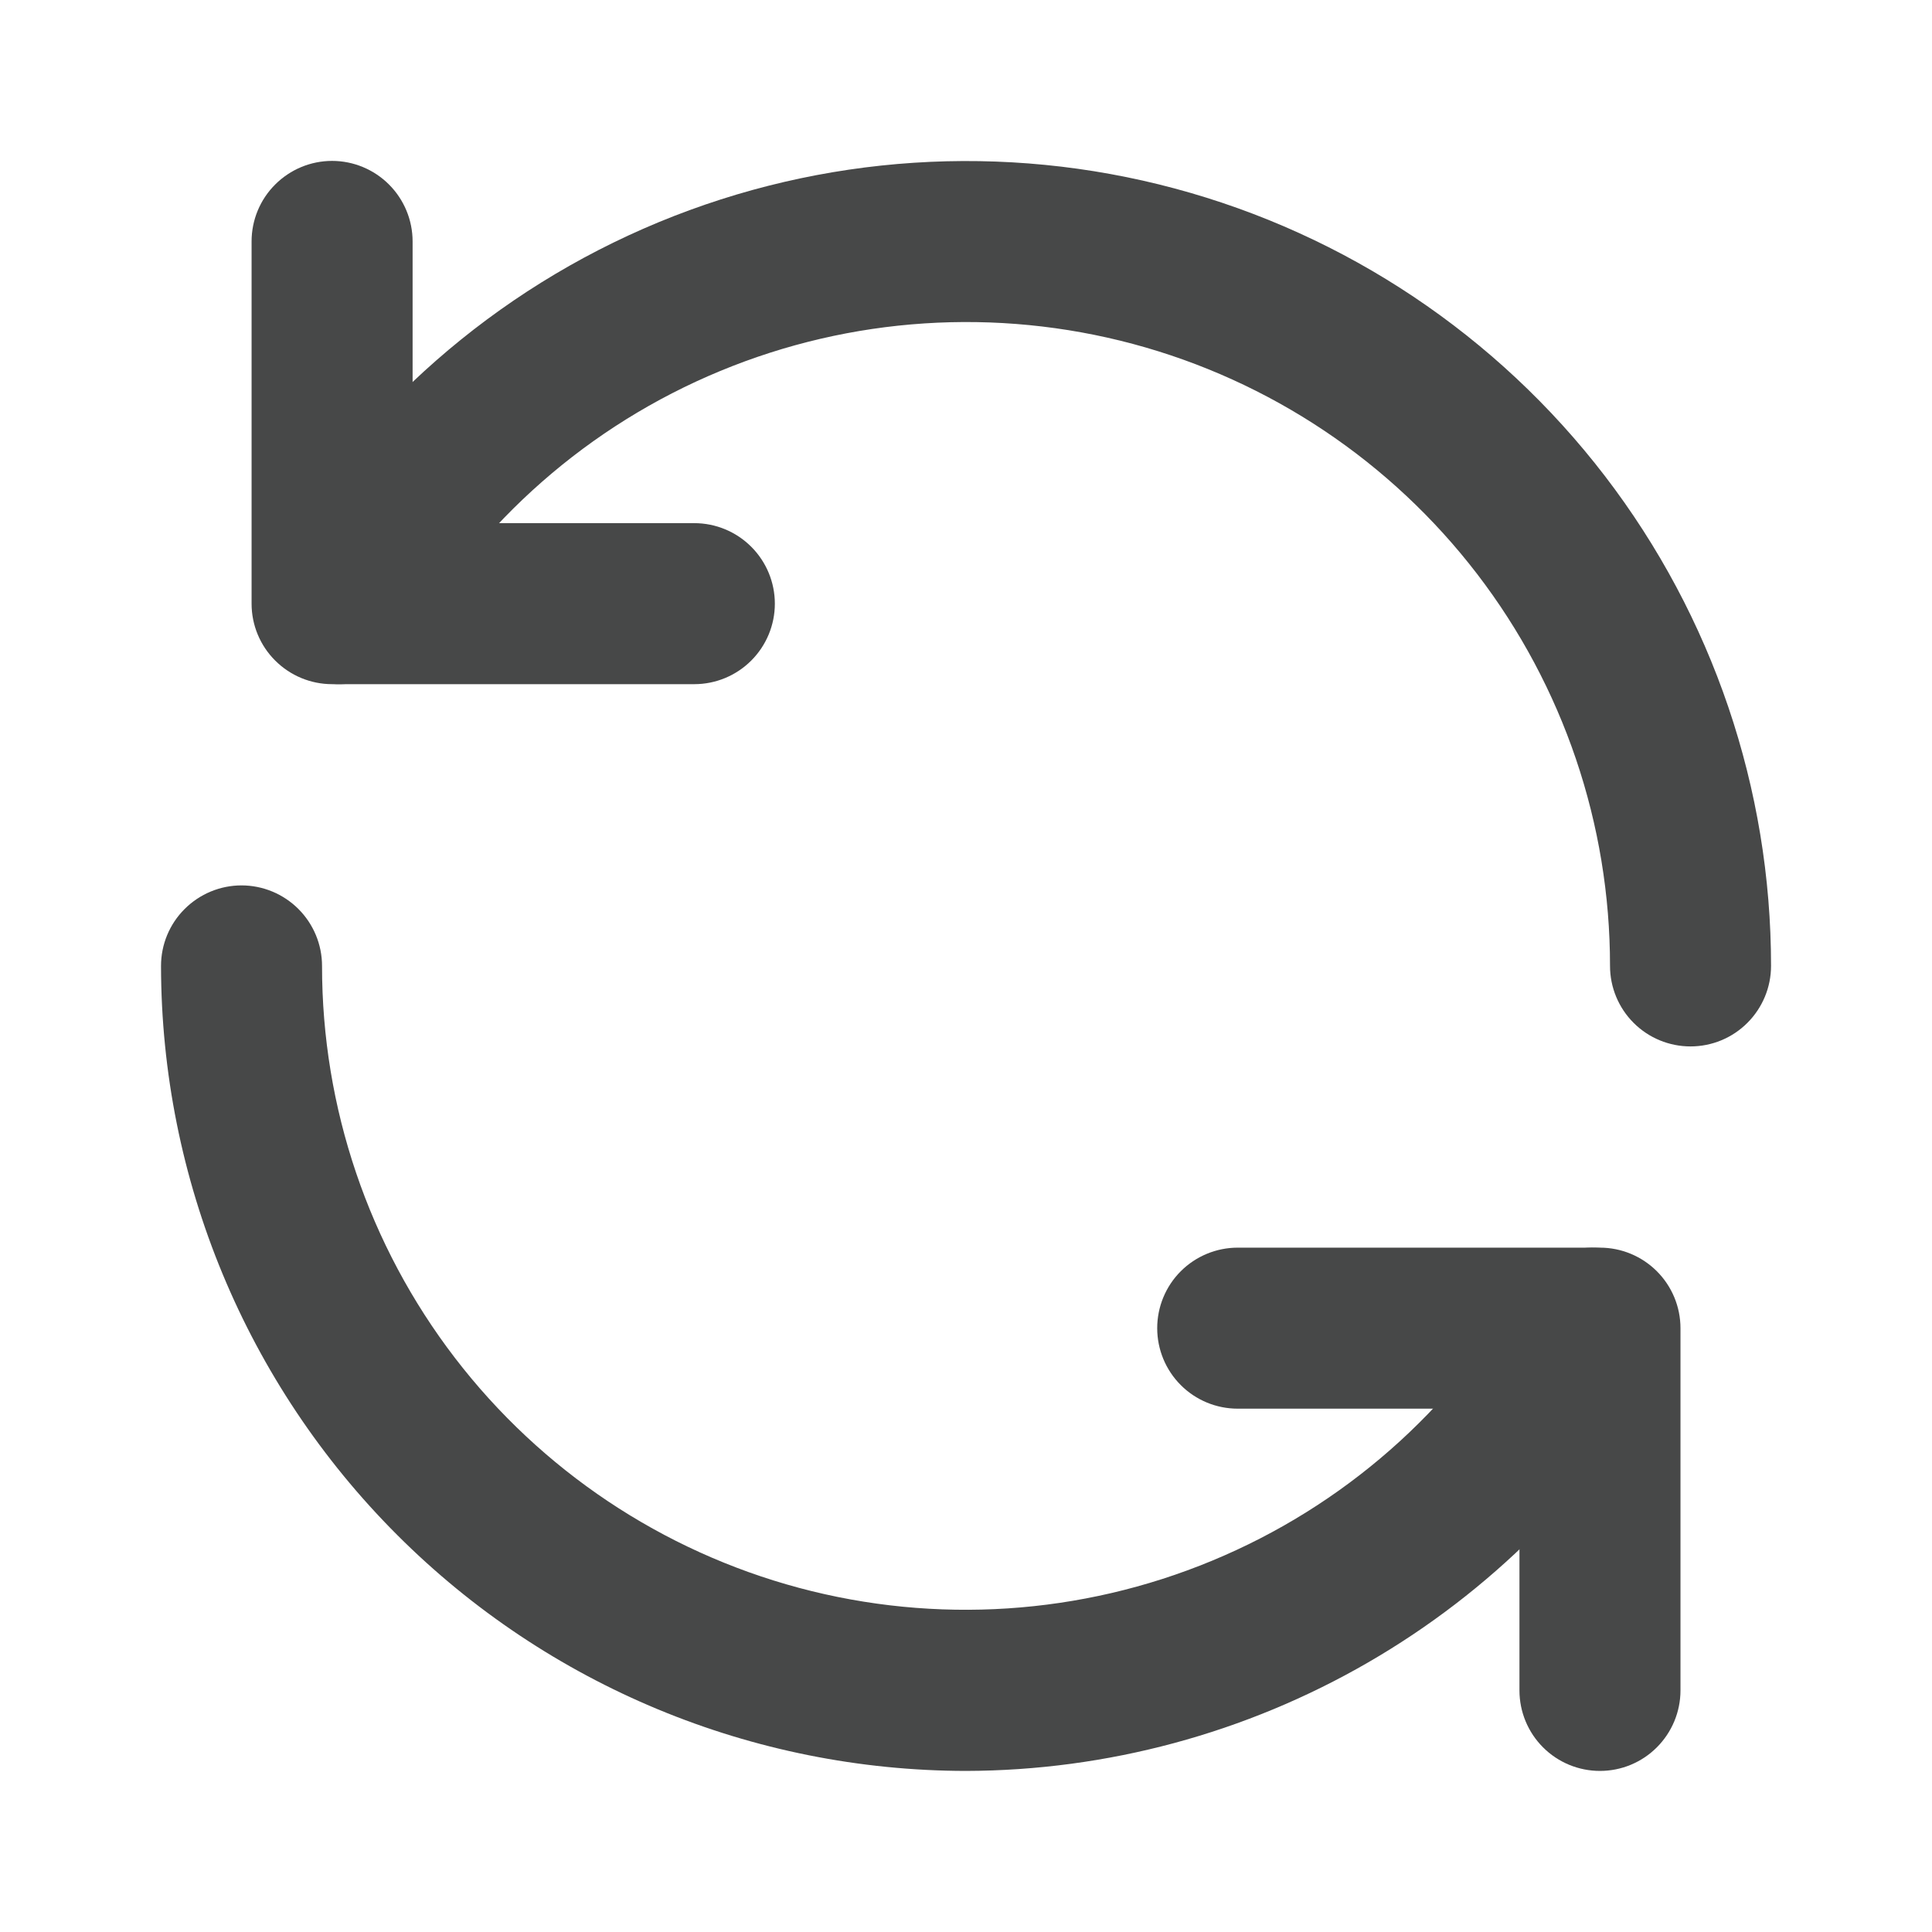 <svg width="32" height="32" viewBox="0 0 32 32" fill="none" xmlns="http://www.w3.org/2000/svg">
<path d="M11.5 11.332H5.5C5.147 11.332 4.808 11.191 4.558 10.941C4.307 10.691 4.167 10.352 4.167 9.999V3.999C4.167 3.645 4.307 3.306 4.558 3.056C4.808 2.806 5.147 2.665 5.5 2.665C5.854 2.665 6.193 2.806 6.443 3.056C6.693 3.306 6.834 3.645 6.834 3.999V8.665H11.5C11.854 8.665 12.193 8.806 12.443 9.056C12.693 9.306 12.834 9.645 12.834 9.999C12.834 10.352 12.693 10.691 12.443 10.941C12.193 11.191 11.854 11.332 11.5 11.332Z" fill="#474848"/>
<path d="M28 17.332C27.647 17.332 27.307 17.192 27.057 16.941C26.807 16.691 26.667 16.352 26.667 15.999C26.668 13.651 25.894 11.369 24.466 9.507C23.037 7.644 21.034 6.305 18.767 5.697C16.499 5.09 14.095 5.247 11.926 6.146C9.758 7.044 7.947 8.633 6.774 10.667C6.596 10.973 6.305 11.196 5.963 11.287C5.621 11.378 5.258 11.33 4.952 11.153C4.645 10.976 4.422 10.684 4.331 10.342C4.24 10.001 4.288 9.637 4.466 9.331C5.933 6.79 8.197 4.804 10.908 3.681C13.619 2.559 16.624 2.362 19.458 3.122C22.292 3.882 24.796 5.556 26.582 7.884C28.367 10.212 29.335 13.065 29.334 15.999C29.334 16.352 29.193 16.691 28.943 16.941C28.693 17.192 28.354 17.332 28 17.332ZM26.5 29.332C26.147 29.332 25.807 29.192 25.557 28.941C25.307 28.691 25.167 28.352 25.167 27.999V23.332H20.5C20.147 23.332 19.807 23.192 19.557 22.941C19.307 22.691 19.167 22.352 19.167 21.999C19.167 21.645 19.307 21.306 19.557 21.056C19.807 20.806 20.147 20.665 20.5 20.665H26.5C26.854 20.665 27.193 20.806 27.443 21.056C27.693 21.306 27.834 21.645 27.834 21.999V27.999C27.834 28.352 27.693 28.691 27.443 28.941C27.193 29.192 26.854 29.332 26.5 29.332Z" fill="#474848"/>
<path d="M16 29.332C12.465 29.328 9.076 27.922 6.577 25.422C4.077 22.922 2.671 19.534 2.667 15.999C2.667 15.645 2.807 15.306 3.058 15.056C3.308 14.806 3.647 14.665 4 14.665C4.354 14.665 4.693 14.806 4.943 15.056C5.193 15.306 5.334 15.645 5.334 15.999C5.333 18.346 6.106 20.628 7.535 22.491C8.963 24.353 10.967 25.692 13.234 26.3C15.501 26.907 17.906 26.75 20.074 25.851C22.243 24.953 24.054 23.364 25.227 21.331C25.315 21.179 25.431 21.046 25.57 20.94C25.709 20.833 25.868 20.755 26.037 20.71C26.206 20.665 26.383 20.654 26.556 20.677C26.73 20.7 26.897 20.757 27.049 20.845C27.201 20.932 27.333 21.049 27.44 21.188C27.546 21.327 27.624 21.486 27.669 21.655C27.715 21.824 27.726 22.001 27.703 22.174C27.68 22.348 27.623 22.515 27.535 22.667C26.362 24.689 24.68 26.368 22.657 27.537C20.633 28.707 18.338 29.326 16 29.332Z" fill="#474848"/>
</svg>
